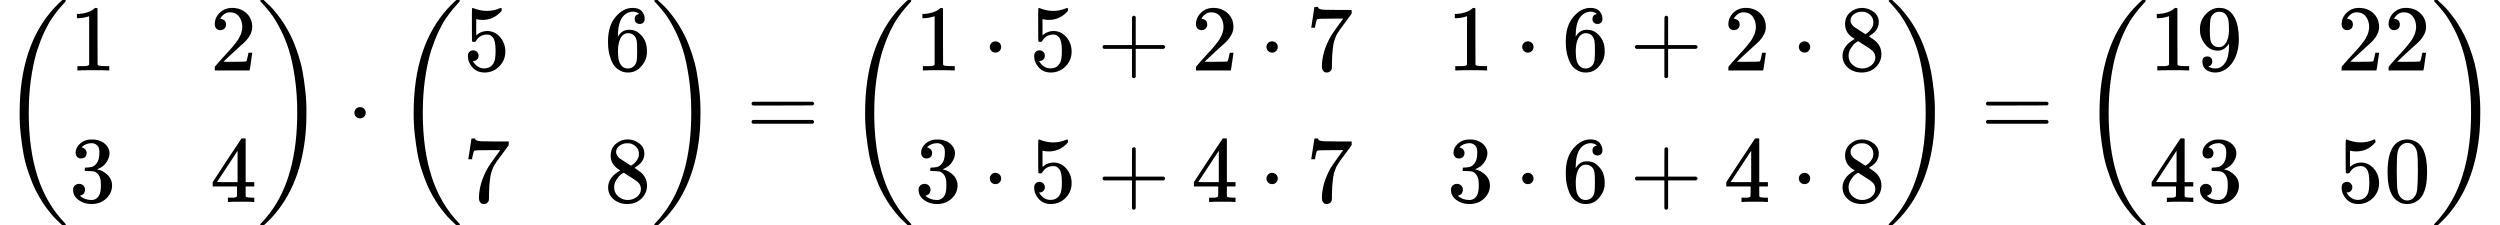 <svg style="vertical-align: -2.149ex" xmlns="http://www.w3.org/2000/svg" width="60.209ex" height="5.43ex" role="img" focusable="false" viewBox="0 -1450 26612.2 2400" xmlns:xlink="http://www.w3.org/1999/xlink"><defs><path id="MJX-1-TEX-S3-28" d="M701 -940Q701 -943 695 -949H664Q662 -947 636 -922T591 -879T537 -818T475 -737T412 -636T350 -511T295 -362T250 -186T221 17T209 251Q209 962 573 1361Q596 1386 616 1405T649 1437T664 1450H695Q701 1444 701 1441Q701 1436 681 1415T629 1356T557 1261T476 1118T400 927T340 675T308 359Q306 321 306 250Q306 -139 400 -430T690 -924Q701 -936 701 -940Z"></path><path id="MJX-1-TEX-N-31" d="M213 578L200 573Q186 568 160 563T102 556H83V602H102Q149 604 189 617T245 641T273 663Q275 666 285 666Q294 666 302 660V361L303 61Q310 54 315 52T339 48T401 46H427V0H416Q395 3 257 3Q121 3 100 0H88V46H114Q136 46 152 46T177 47T193 50T201 52T207 57T213 61V578Z"></path><path id="MJX-1-TEX-N-32" d="M109 429Q82 429 66 447T50 491Q50 562 103 614T235 666Q326 666 387 610T449 465Q449 422 429 383T381 315T301 241Q265 210 201 149L142 93L218 92Q375 92 385 97Q392 99 409 186V189H449V186Q448 183 436 95T421 3V0H50V19V31Q50 38 56 46T86 81Q115 113 136 137Q145 147 170 174T204 211T233 244T261 278T284 308T305 340T320 369T333 401T340 431T343 464Q343 527 309 573T212 619Q179 619 154 602T119 569T109 550Q109 549 114 549Q132 549 151 535T170 489Q170 464 154 447T109 429Z"></path><path id="MJX-1-TEX-N-33" d="M127 463Q100 463 85 480T69 524Q69 579 117 622T233 665Q268 665 277 664Q351 652 390 611T430 522Q430 470 396 421T302 350L299 348Q299 347 308 345T337 336T375 315Q457 262 457 175Q457 96 395 37T238 -22Q158 -22 100 21T42 130Q42 158 60 175T105 193Q133 193 151 175T169 130Q169 119 166 110T159 94T148 82T136 74T126 70T118 67L114 66Q165 21 238 21Q293 21 321 74Q338 107 338 175V195Q338 290 274 322Q259 328 213 329L171 330L168 332Q166 335 166 348Q166 366 174 366Q202 366 232 371Q266 376 294 413T322 525V533Q322 590 287 612Q265 626 240 626Q208 626 181 615T143 592T132 580H135Q138 579 143 578T153 573T165 566T175 555T183 540T186 520Q186 498 172 481T127 463Z"></path><path id="MJX-1-TEX-N-34" d="M462 0Q444 3 333 3Q217 3 199 0H190V46H221Q241 46 248 46T265 48T279 53T286 61Q287 63 287 115V165H28V211L179 442Q332 674 334 675Q336 677 355 677H373L379 671V211H471V165H379V114Q379 73 379 66T385 54Q393 47 442 46H471V0H462ZM293 211V545L74 212L183 211H293Z"></path><path id="MJX-1-TEX-S3-29" d="M34 1438Q34 1446 37 1448T50 1450H56H71Q73 1448 99 1423T144 1380T198 1319T260 1238T323 1137T385 1013T440 864T485 688T514 485T526 251Q526 134 519 53Q472 -519 162 -860Q139 -885 119 -904T86 -936T71 -949H56Q43 -949 39 -947T34 -937Q88 -883 140 -813Q428 -430 428 251Q428 453 402 628T338 922T245 1146T145 1309T46 1425Q44 1427 42 1429T39 1433T36 1436L34 1438Z"></path><path id="MJX-1-TEX-N-22C5" d="M78 250Q78 274 95 292T138 310Q162 310 180 294T199 251Q199 226 182 208T139 190T96 207T78 250Z"></path><path id="MJX-1-TEX-N-35" d="M164 157Q164 133 148 117T109 101H102Q148 22 224 22Q294 22 326 82Q345 115 345 210Q345 313 318 349Q292 382 260 382H254Q176 382 136 314Q132 307 129 306T114 304Q97 304 95 310Q93 314 93 485V614Q93 664 98 664Q100 666 102 666Q103 666 123 658T178 642T253 634Q324 634 389 662Q397 666 402 666Q410 666 410 648V635Q328 538 205 538Q174 538 149 544L139 546V374Q158 388 169 396T205 412T256 420Q337 420 393 355T449 201Q449 109 385 44T229 -22Q148 -22 99 32T50 154Q50 178 61 192T84 210T107 214Q132 214 148 197T164 157Z"></path><path id="MJX-1-TEX-N-36" d="M42 313Q42 476 123 571T303 666Q372 666 402 630T432 550Q432 525 418 510T379 495Q356 495 341 509T326 548Q326 592 373 601Q351 623 311 626Q240 626 194 566Q147 500 147 364L148 360Q153 366 156 373Q197 433 263 433H267Q313 433 348 414Q372 400 396 374T435 317Q456 268 456 210V192Q456 169 451 149Q440 90 387 34T253 -22Q225 -22 199 -14T143 16T92 75T56 172T42 313ZM257 397Q227 397 205 380T171 335T154 278T148 216Q148 133 160 97T198 39Q222 21 251 21Q302 21 329 59Q342 77 347 104T352 209Q352 289 347 316T329 361Q302 397 257 397Z"></path><path id="MJX-1-TEX-N-37" d="M55 458Q56 460 72 567L88 674Q88 676 108 676H128V672Q128 662 143 655T195 646T364 644H485V605L417 512Q408 500 387 472T360 435T339 403T319 367T305 330T292 284T284 230T278 162T275 80Q275 66 275 52T274 28V19Q270 2 255 -10T221 -22Q210 -22 200 -19T179 0T168 40Q168 198 265 368Q285 400 349 489L395 552H302Q128 552 119 546Q113 543 108 522T98 479L95 458V455H55V458Z"></path><path id="MJX-1-TEX-N-38" d="M70 417T70 494T124 618T248 666Q319 666 374 624T429 515Q429 485 418 459T392 417T361 389T335 371T324 363L338 354Q352 344 366 334T382 323Q457 264 457 174Q457 95 399 37T249 -22Q159 -22 101 29T43 155Q43 263 172 335L154 348Q133 361 127 368Q70 417 70 494ZM286 386L292 390Q298 394 301 396T311 403T323 413T334 425T345 438T355 454T364 471T369 491T371 513Q371 556 342 586T275 624Q268 625 242 625Q201 625 165 599T128 534Q128 511 141 492T167 463T217 431Q224 426 228 424L286 386ZM250 21Q308 21 350 55T392 137Q392 154 387 169T375 194T353 216T330 234T301 253T274 270Q260 279 244 289T218 306L210 311Q204 311 181 294T133 239T107 157Q107 98 150 60T250 21Z"></path><path id="MJX-1-TEX-N-3D" d="M56 347Q56 360 70 367H707Q722 359 722 347Q722 336 708 328L390 327H72Q56 332 56 347ZM56 153Q56 168 72 173H708Q722 163 722 153Q722 140 707 133H70Q56 140 56 153Z"></path><path id="MJX-1-TEX-N-2B" d="M56 237T56 250T70 270H369V420L370 570Q380 583 389 583Q402 583 409 568V270H707Q722 262 722 250T707 230H409V-68Q401 -82 391 -82H389H387Q375 -82 369 -68V230H70Q56 237 56 250Z"></path><path id="MJX-1-TEX-N-39" d="M352 287Q304 211 232 211Q154 211 104 270T44 396Q42 412 42 436V444Q42 537 111 606Q171 666 243 666Q245 666 249 666T257 665H261Q273 665 286 663T323 651T370 619T413 560Q456 472 456 334Q456 194 396 97Q361 41 312 10T208 -22Q147 -22 108 7T68 93T121 149Q143 149 158 135T173 96Q173 78 164 65T148 49T135 44L131 43Q131 41 138 37T164 27T206 22H212Q272 22 313 86Q352 142 352 280V287ZM244 248Q292 248 321 297T351 430Q351 508 343 542Q341 552 337 562T323 588T293 615T246 625Q208 625 181 598Q160 576 154 546T147 441Q147 358 152 329T172 282Q197 248 244 248Z"></path><path id="MJX-1-TEX-N-30" d="M96 585Q152 666 249 666Q297 666 345 640T423 548Q460 465 460 320Q460 165 417 83Q397 41 362 16T301 -15T250 -22Q224 -22 198 -16T137 16T82 83Q39 165 39 320Q39 494 96 585ZM321 597Q291 629 250 629Q208 629 178 597Q153 571 145 525T137 333Q137 175 145 125T181 46Q209 16 250 16Q290 16 318 46Q347 76 354 130T362 333Q362 478 354 524T321 597Z"></path></defs><g stroke="currentColor" fill="currentColor" stroke-width="0" transform="matrix(1 0 0 -1 0 0)"><g data-mml-node="math"><g data-mml-node="mrow"><g data-mml-node="mo"><use xlink:href="#MJX-1-TEX-S3-28"></use></g><g data-mml-node="mtable" transform="translate(736, 0)"><g data-mml-node="mtr" transform="translate(0, 700)"><g data-mml-node="mtd"><g data-mml-node="mn"><use xlink:href="#MJX-1-TEX-N-31"></use></g></g><g data-mml-node="mtd" transform="translate(1500, 0)"><g data-mml-node="mn"><use xlink:href="#MJX-1-TEX-N-32"></use></g></g></g><g data-mml-node="mtr" transform="translate(0, -700)"><g data-mml-node="mtd"><g data-mml-node="mn"><use xlink:href="#MJX-1-TEX-N-33"></use></g></g><g data-mml-node="mtd" transform="translate(1500, 0)"><g data-mml-node="mn"><use xlink:href="#MJX-1-TEX-N-34"></use></g></g></g></g><g data-mml-node="mo" transform="translate(2736, 0)"><use xlink:href="#MJX-1-TEX-S3-29"></use></g></g><g data-mml-node="mo" transform="translate(3694.2, 0)"><use xlink:href="#MJX-1-TEX-N-22C5"></use></g><g data-mml-node="mrow" transform="translate(4194.4, 0)"><g data-mml-node="mo"><use xlink:href="#MJX-1-TEX-S3-28"></use></g><g data-mml-node="mtable" transform="translate(736, 0)"><g data-mml-node="mtr" transform="translate(0, 700)"><g data-mml-node="mtd"><g data-mml-node="mn"><use xlink:href="#MJX-1-TEX-N-35"></use></g></g><g data-mml-node="mtd" transform="translate(1500, 0)"><g data-mml-node="mn"><use xlink:href="#MJX-1-TEX-N-36"></use></g></g></g><g data-mml-node="mtr" transform="translate(0, -700)"><g data-mml-node="mtd"><g data-mml-node="mn"><use xlink:href="#MJX-1-TEX-N-37"></use></g></g><g data-mml-node="mtd" transform="translate(1500, 0)"><g data-mml-node="mn"><use xlink:href="#MJX-1-TEX-N-38"></use></g></g></g></g><g data-mml-node="mo" transform="translate(2736, 0)"><use xlink:href="#MJX-1-TEX-S3-29"></use></g></g><g data-mml-node="mo" transform="translate(7944.2, 0)"><use xlink:href="#MJX-1-TEX-N-3D"></use></g><g data-mml-node="mrow" transform="translate(9000, 0)"><g data-mml-node="mo"><use xlink:href="#MJX-1-TEX-S3-28"></use></g><g data-mml-node="mtable" transform="translate(736, 0)"><g data-mml-node="mtr" transform="translate(0, 700)"><g data-mml-node="mtd"><g data-mml-node="mn"><use xlink:href="#MJX-1-TEX-N-31"></use></g><g data-mml-node="mo" transform="translate(722.2, 0)"><use xlink:href="#MJX-1-TEX-N-22C5"></use></g><g data-mml-node="mn" transform="translate(1222.4, 0)"><use xlink:href="#MJX-1-TEX-N-35"></use></g><g data-mml-node="mo" transform="translate(1944.7, 0)"><use xlink:href="#MJX-1-TEX-N-2B"></use></g><g data-mml-node="mn" transform="translate(2944.9, 0)"><use xlink:href="#MJX-1-TEX-N-32"></use></g><g data-mml-node="mo" transform="translate(3667.1, 0)"><use xlink:href="#MJX-1-TEX-N-22C5"></use></g><g data-mml-node="mn" transform="translate(4167.3, 0)"><use xlink:href="#MJX-1-TEX-N-37"></use></g></g><g data-mml-node="mtd" transform="translate(5667.3, 0)"><g data-mml-node="mn"><use xlink:href="#MJX-1-TEX-N-31"></use></g><g data-mml-node="mo" transform="translate(722.2, 0)"><use xlink:href="#MJX-1-TEX-N-22C5"></use></g><g data-mml-node="mn" transform="translate(1222.4, 0)"><use xlink:href="#MJX-1-TEX-N-36"></use></g><g data-mml-node="mo" transform="translate(1944.7, 0)"><use xlink:href="#MJX-1-TEX-N-2B"></use></g><g data-mml-node="mn" transform="translate(2944.9, 0)"><use xlink:href="#MJX-1-TEX-N-32"></use></g><g data-mml-node="mo" transform="translate(3667.1, 0)"><use xlink:href="#MJX-1-TEX-N-22C5"></use></g><g data-mml-node="mn" transform="translate(4167.3, 0)"><use xlink:href="#MJX-1-TEX-N-38"></use></g></g></g><g data-mml-node="mtr" transform="translate(0, -700)"><g data-mml-node="mtd"><g data-mml-node="mn"><use xlink:href="#MJX-1-TEX-N-33"></use></g><g data-mml-node="mo" transform="translate(722.2, 0)"><use xlink:href="#MJX-1-TEX-N-22C5"></use></g><g data-mml-node="mn" transform="translate(1222.4, 0)"><use xlink:href="#MJX-1-TEX-N-35"></use></g><g data-mml-node="mo" transform="translate(1944.7, 0)"><use xlink:href="#MJX-1-TEX-N-2B"></use></g><g data-mml-node="mn" transform="translate(2944.9, 0)"><use xlink:href="#MJX-1-TEX-N-34"></use></g><g data-mml-node="mo" transform="translate(3667.1, 0)"><use xlink:href="#MJX-1-TEX-N-22C5"></use></g><g data-mml-node="mn" transform="translate(4167.3, 0)"><use xlink:href="#MJX-1-TEX-N-37"></use></g></g><g data-mml-node="mtd" transform="translate(5667.3, 0)"><g data-mml-node="mn"><use xlink:href="#MJX-1-TEX-N-33"></use></g><g data-mml-node="mo" transform="translate(722.2, 0)"><use xlink:href="#MJX-1-TEX-N-22C5"></use></g><g data-mml-node="mn" transform="translate(1222.4, 0)"><use xlink:href="#MJX-1-TEX-N-36"></use></g><g data-mml-node="mo" transform="translate(1944.7, 0)"><use xlink:href="#MJX-1-TEX-N-2B"></use></g><g data-mml-node="mn" transform="translate(2944.9, 0)"><use xlink:href="#MJX-1-TEX-N-34"></use></g><g data-mml-node="mo" transform="translate(3667.1, 0)"><use xlink:href="#MJX-1-TEX-N-22C5"></use></g><g data-mml-node="mn" transform="translate(4167.3, 0)"><use xlink:href="#MJX-1-TEX-N-38"></use></g></g></g></g><g data-mml-node="mo" transform="translate(11070.7, 0)"><use xlink:href="#MJX-1-TEX-S3-29"></use></g></g><g data-mml-node="mo" transform="translate(21084.4, 0)"><use xlink:href="#MJX-1-TEX-N-3D"></use></g><g data-mml-node="mrow" transform="translate(22140.2, 0)"><g data-mml-node="mo"><use xlink:href="#MJX-1-TEX-S3-28"></use></g><g data-mml-node="mtable" transform="translate(736, 0)"><g data-mml-node="mtr" transform="translate(0, 700)"><g data-mml-node="mtd"><g data-mml-node="mn"><use xlink:href="#MJX-1-TEX-N-31"></use><use xlink:href="#MJX-1-TEX-N-39" transform="translate(500, 0)"></use></g></g><g data-mml-node="mtd" transform="translate(2000, 0)"><g data-mml-node="mn"><use xlink:href="#MJX-1-TEX-N-32"></use><use xlink:href="#MJX-1-TEX-N-32" transform="translate(500, 0)"></use></g></g></g><g data-mml-node="mtr" transform="translate(0, -700)"><g data-mml-node="mtd"><g data-mml-node="mn"><use xlink:href="#MJX-1-TEX-N-34"></use><use xlink:href="#MJX-1-TEX-N-33" transform="translate(500, 0)"></use></g></g><g data-mml-node="mtd" transform="translate(2000, 0)"><g data-mml-node="mn"><use xlink:href="#MJX-1-TEX-N-35"></use><use xlink:href="#MJX-1-TEX-N-30" transform="translate(500, 0)"></use></g></g></g></g><g data-mml-node="mo" transform="translate(3736, 0)"><use xlink:href="#MJX-1-TEX-S3-29"></use></g></g></g></g></svg>